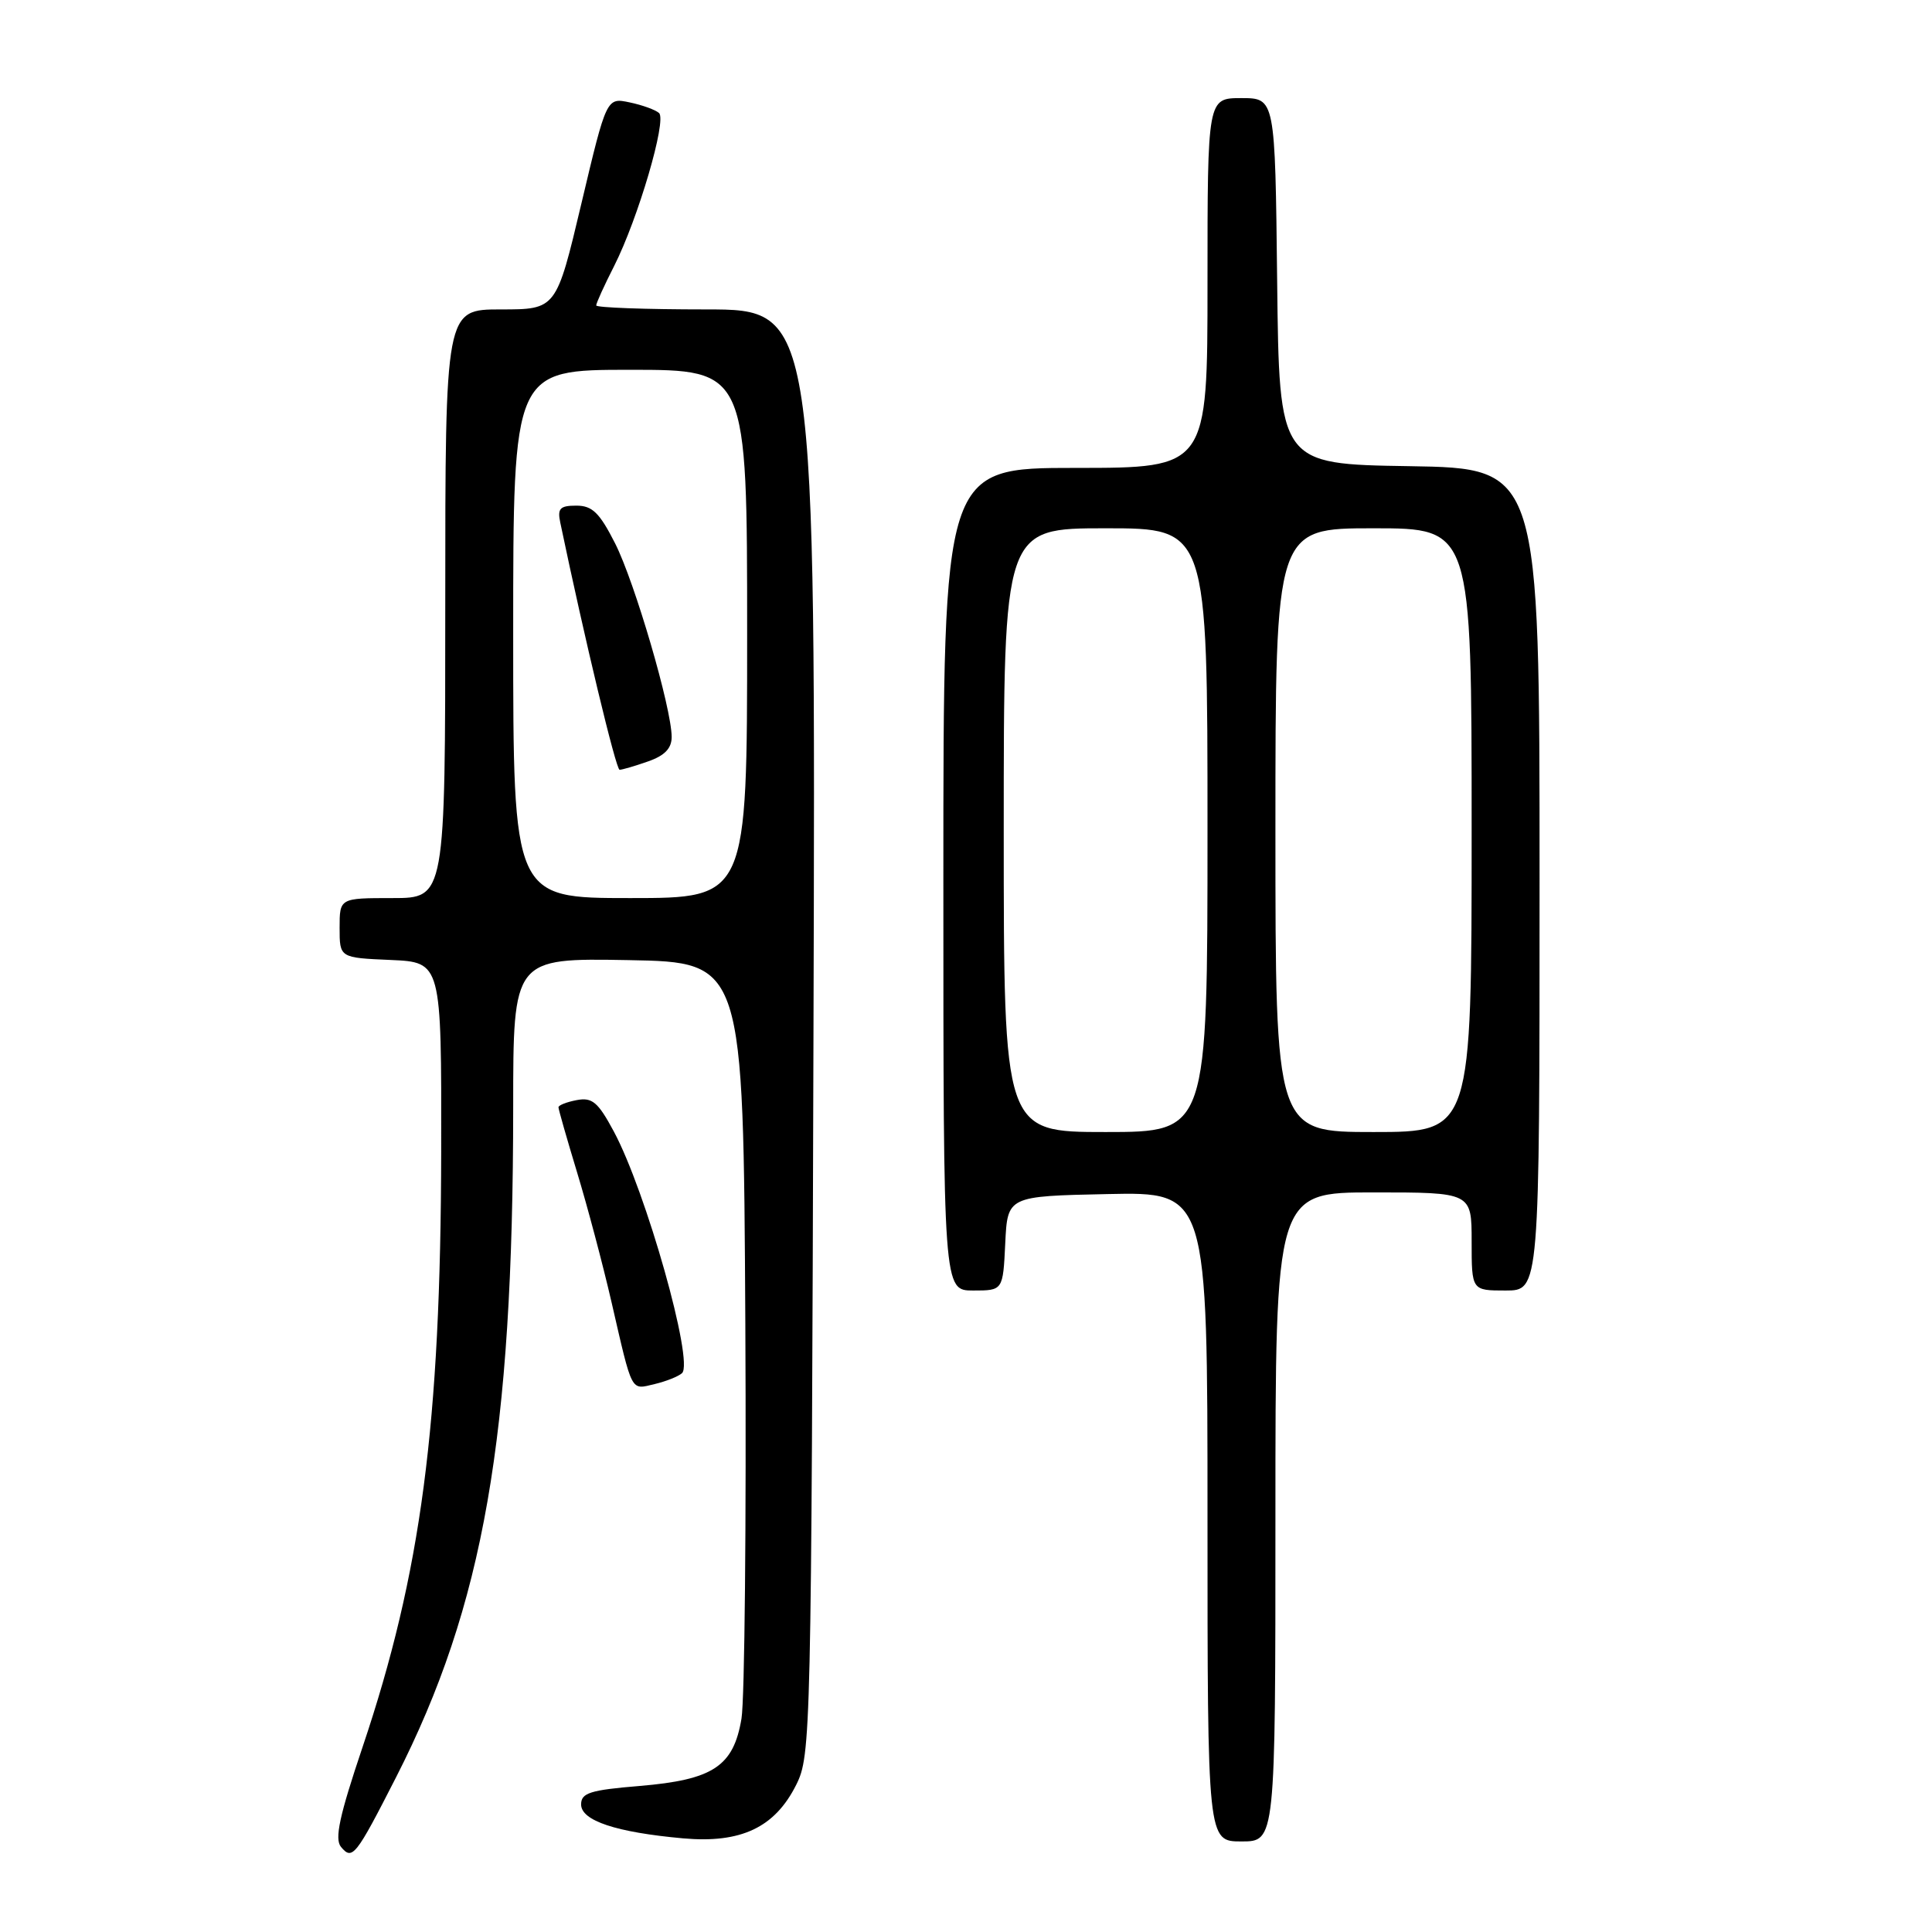 <?xml version="1.0" encoding="UTF-8" standalone="no"?>
<!DOCTYPE svg PUBLIC "-//W3C//DTD SVG 1.1//EN" "http://www.w3.org/Graphics/SVG/1.1/DTD/svg11.dtd" >
<svg xmlns="http://www.w3.org/2000/svg" xmlns:xlink="http://www.w3.org/1999/xlink" version="1.1" viewBox="0 0 256 256">
 <g >
 <path fill="currentColor"
d=" M 52.48 235.50 C 64.09 212.72 67.99 190.41 68.00 146.72 C 68.00 126.95 68.00 126.95 83.25 127.22 C 98.50 127.50 98.50 127.50 98.76 175.33 C 98.90 201.64 98.67 225.22 98.25 227.73 C 97.19 234.05 94.50 235.83 84.75 236.65 C 78.18 237.19 77.00 237.57 77.00 239.10 C 77.00 241.25 81.64 242.79 90.50 243.59 C 98.18 244.28 102.67 242.16 105.50 236.50 C 107.45 232.60 107.51 230.19 107.79 136.75 C 108.08 41.00 108.08 41.00 93.54 41.00 C 85.54 41.00 79.00 40.76 79.00 40.47 C 79.00 40.17 80.07 37.81 81.39 35.22 C 84.55 28.96 88.37 15.96 87.33 14.98 C 86.87 14.56 85.12 13.92 83.44 13.57 C 80.37 12.92 80.37 12.92 77.04 26.96 C 73.71 41.00 73.71 41.00 66.36 41.00 C 59.00 41.00 59.00 41.00 59.00 80.00 C 59.00 119.00 59.00 119.00 52.00 119.00 C 45.00 119.00 45.00 119.00 45.00 122.95 C 45.00 126.91 45.00 126.91 51.75 127.20 C 58.50 127.50 58.50 127.50 58.46 152.50 C 58.40 188.80 55.81 208.42 48.04 231.50 C 44.98 240.58 44.31 243.67 45.18 244.72 C 46.69 246.54 47.13 245.98 52.48 235.50 Z  M 169.00 201.00 C 169.00 158.00 169.00 158.00 182.00 158.00 C 195.00 158.00 195.00 158.00 195.00 164.50 C 195.00 171.00 195.00 171.00 199.50 171.00 C 204.00 171.00 204.00 171.00 204.00 116.52 C 204.00 62.05 204.00 62.05 186.75 61.77 C 169.50 61.50 169.50 61.50 169.23 37.25 C 168.96 13.00 168.96 13.00 164.48 13.00 C 160.00 13.00 160.00 13.00 160.00 37.50 C 160.00 62.00 160.00 62.00 142.50 62.00 C 125.00 62.00 125.00 62.00 125.00 116.50 C 125.00 171.00 125.00 171.00 128.95 171.00 C 132.90 171.00 132.90 171.00 133.20 164.75 C 133.50 158.50 133.50 158.50 146.75 158.22 C 160.00 157.94 160.00 157.94 160.00 200.97 C 160.00 244.00 160.00 244.00 164.50 244.00 C 169.00 244.00 169.00 244.00 169.00 201.00 Z  M 90.37 181.95 C 91.98 180.49 85.58 157.81 81.32 149.90 C 79.24 146.03 78.47 145.38 76.42 145.77 C 75.09 146.02 74.00 146.45 74.00 146.72 C 74.00 146.99 75.11 150.88 76.47 155.36 C 77.83 159.83 79.88 167.55 81.02 172.50 C 83.84 184.74 83.53 184.15 86.73 183.40 C 88.25 183.04 89.89 182.39 90.37 181.95 Z  M 68.00 84.00 C 68.00 49.00 68.00 49.00 83.50 49.00 C 99.00 49.00 99.00 49.00 99.00 84.00 C 99.00 119.00 99.00 119.00 83.50 119.00 C 68.00 119.00 68.00 119.00 68.00 84.00 Z  M 85.85 100.90 C 88.07 100.13 89.00 99.17 89.00 97.65 C 88.99 93.84 84.12 77.18 81.51 72.01 C 79.44 67.93 78.48 67.00 76.37 67.00 C 74.20 67.00 73.84 67.37 74.24 69.25 C 77.46 84.65 81.62 102.00 82.10 102.00 C 82.43 102.00 84.12 101.51 85.85 100.90 Z  M 133.00 110.00 C 133.00 70.00 133.00 70.00 146.50 70.00 C 160.00 70.00 160.00 70.00 160.00 110.00 C 160.00 150.00 160.00 150.00 146.50 150.00 C 133.00 150.00 133.00 150.00 133.00 110.00 Z  M 169.00 110.00 C 169.00 70.00 169.00 70.00 182.00 70.00 C 195.00 70.00 195.00 70.00 195.00 110.00 C 195.00 150.00 195.00 150.00 182.00 150.00 C 169.00 150.00 169.00 150.00 169.00 110.00 Z "/>
</g>
</svg>